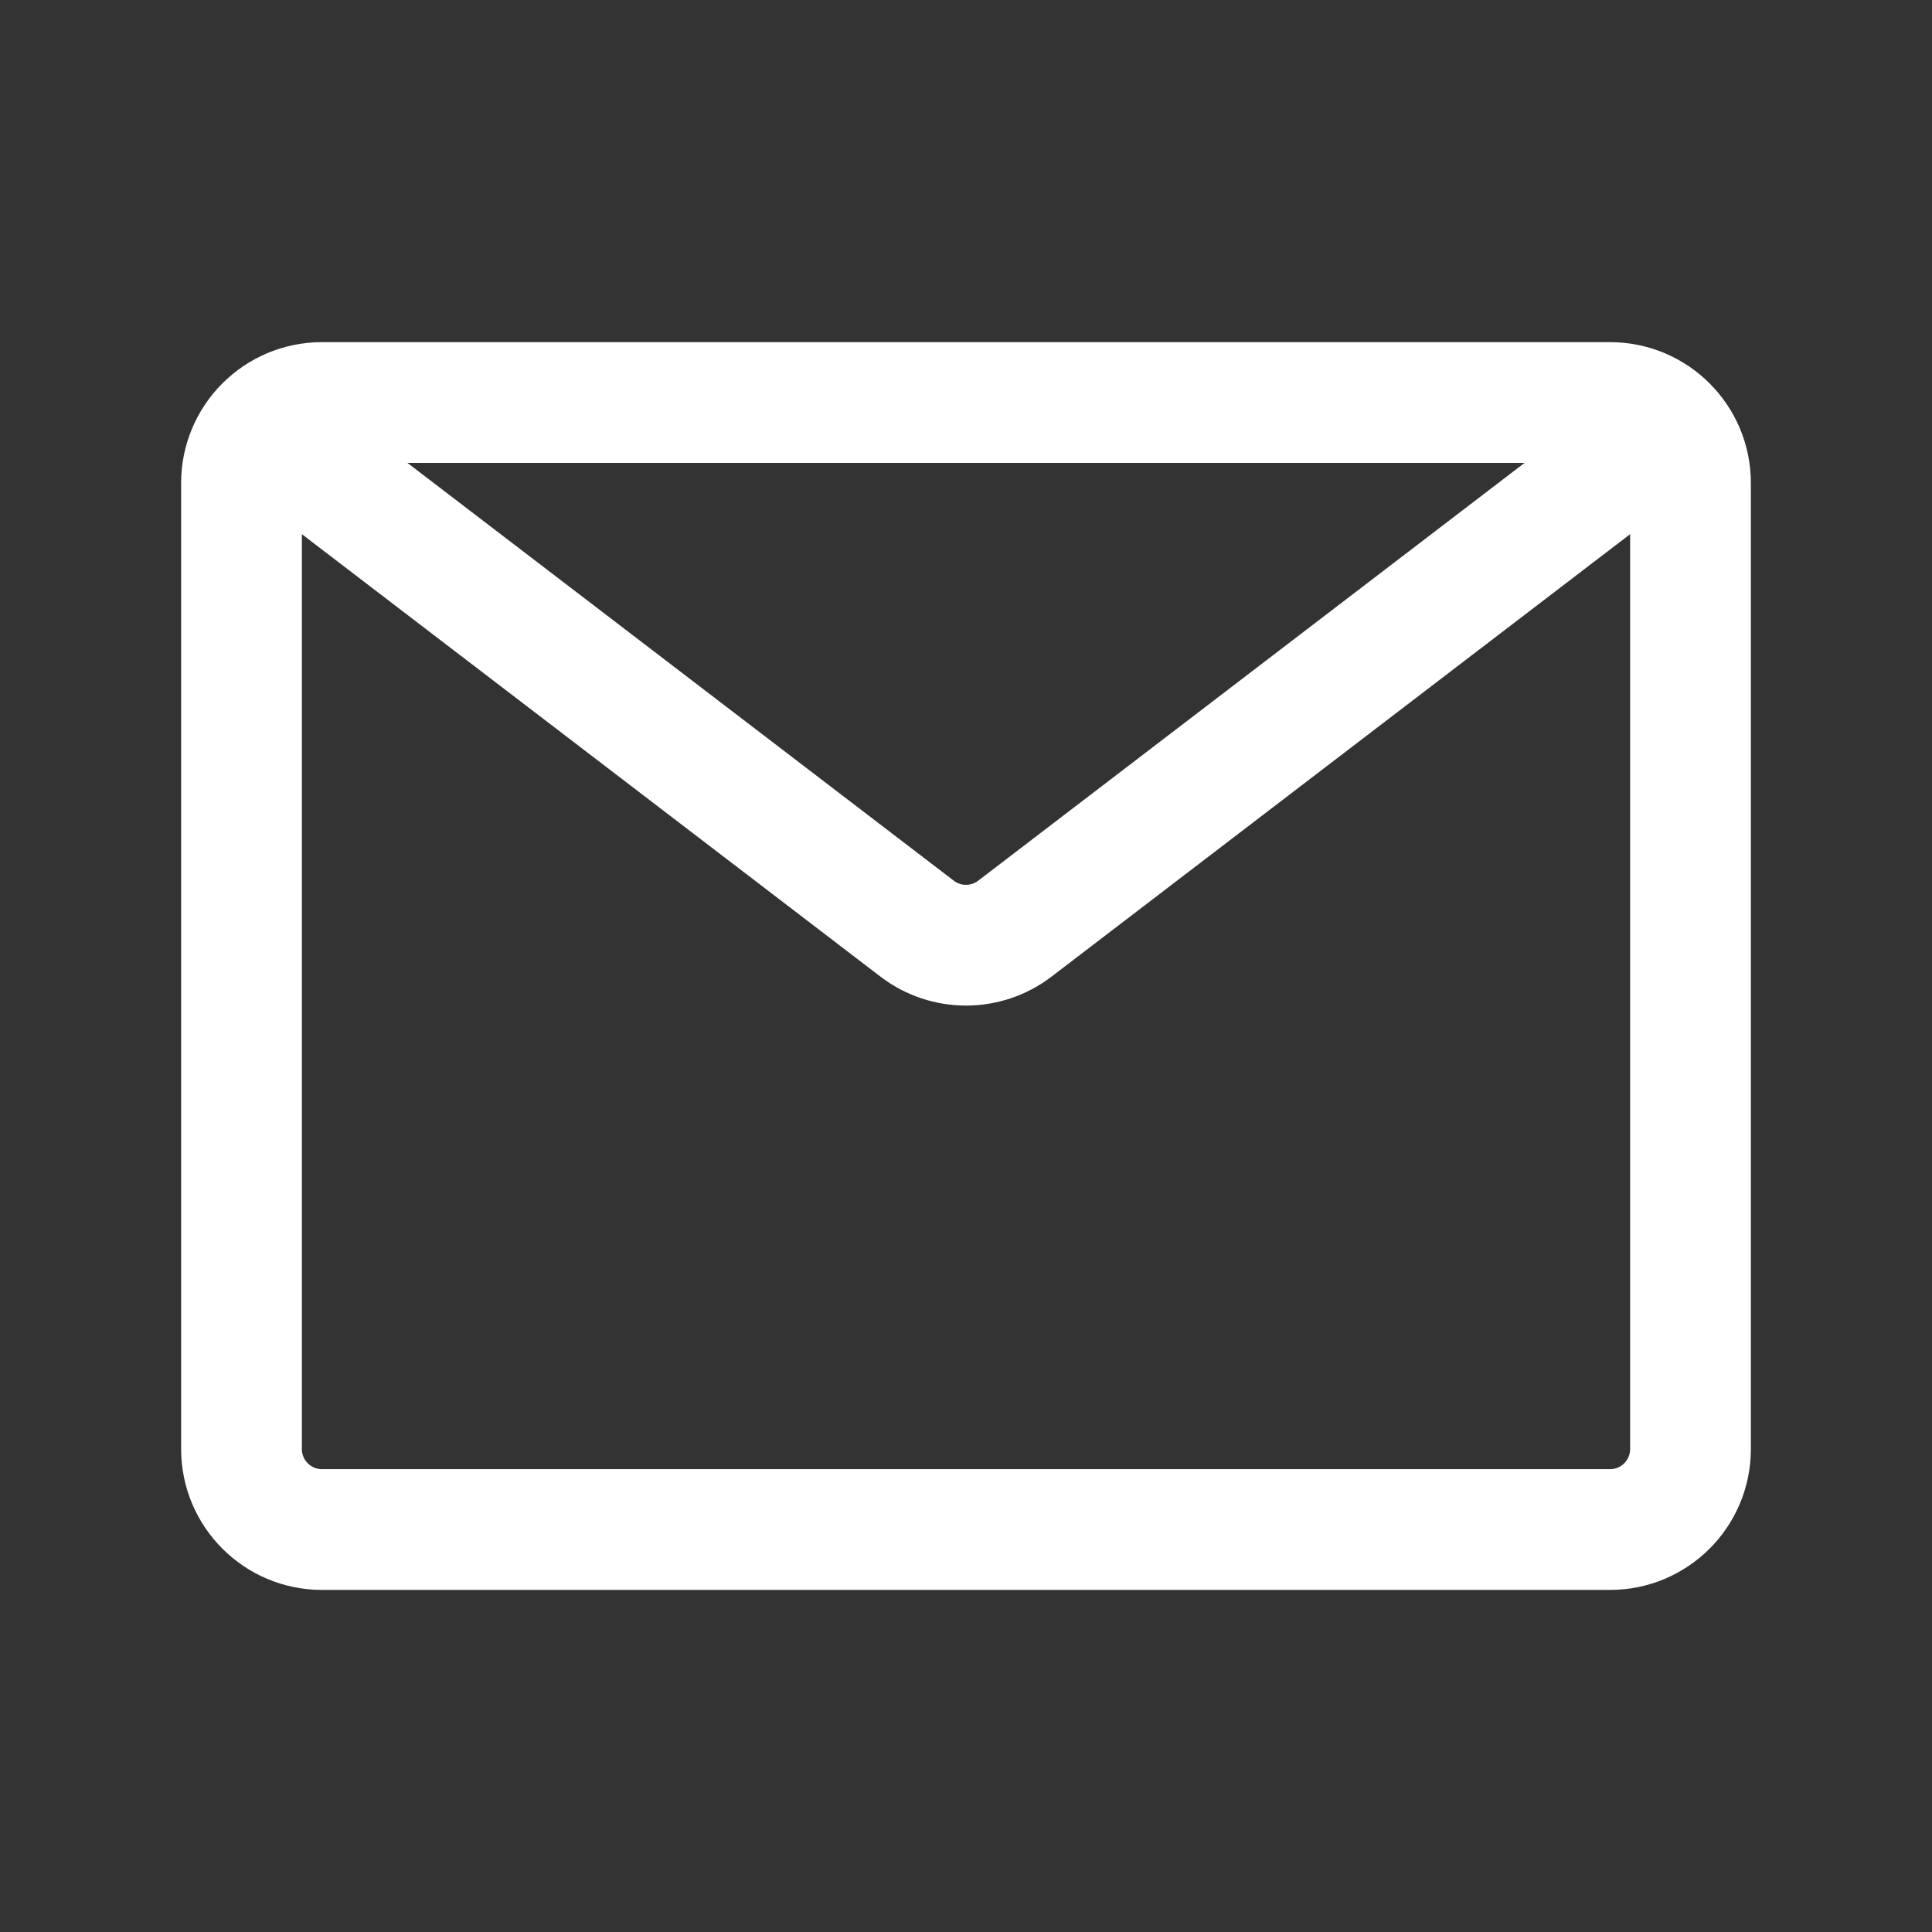 <svg width="32" height="32" viewBox="0 0 32 32" fill="none" xmlns="http://www.w3.org/2000/svg">
<rect x="0" y="0" width="32" height="32" fill="#333333" stroke="none"/>
<path d="M4.667 7.334L15.19 15.381C15.668 15.747 16.332 15.747 16.81 15.381L27.333 7.334M5.333 25.334H26.667C27.403 25.334 28 24.737 28 24V8C28 7.264 27.403 6.667 26.667 6.667H5.333C4.597 6.667 4 7.264 4 8V24C4 24.737 4.597 25.334 5.333 25.334Z" stroke="white" stroke-width="2" stroke-linecap="round"/>
</svg>
